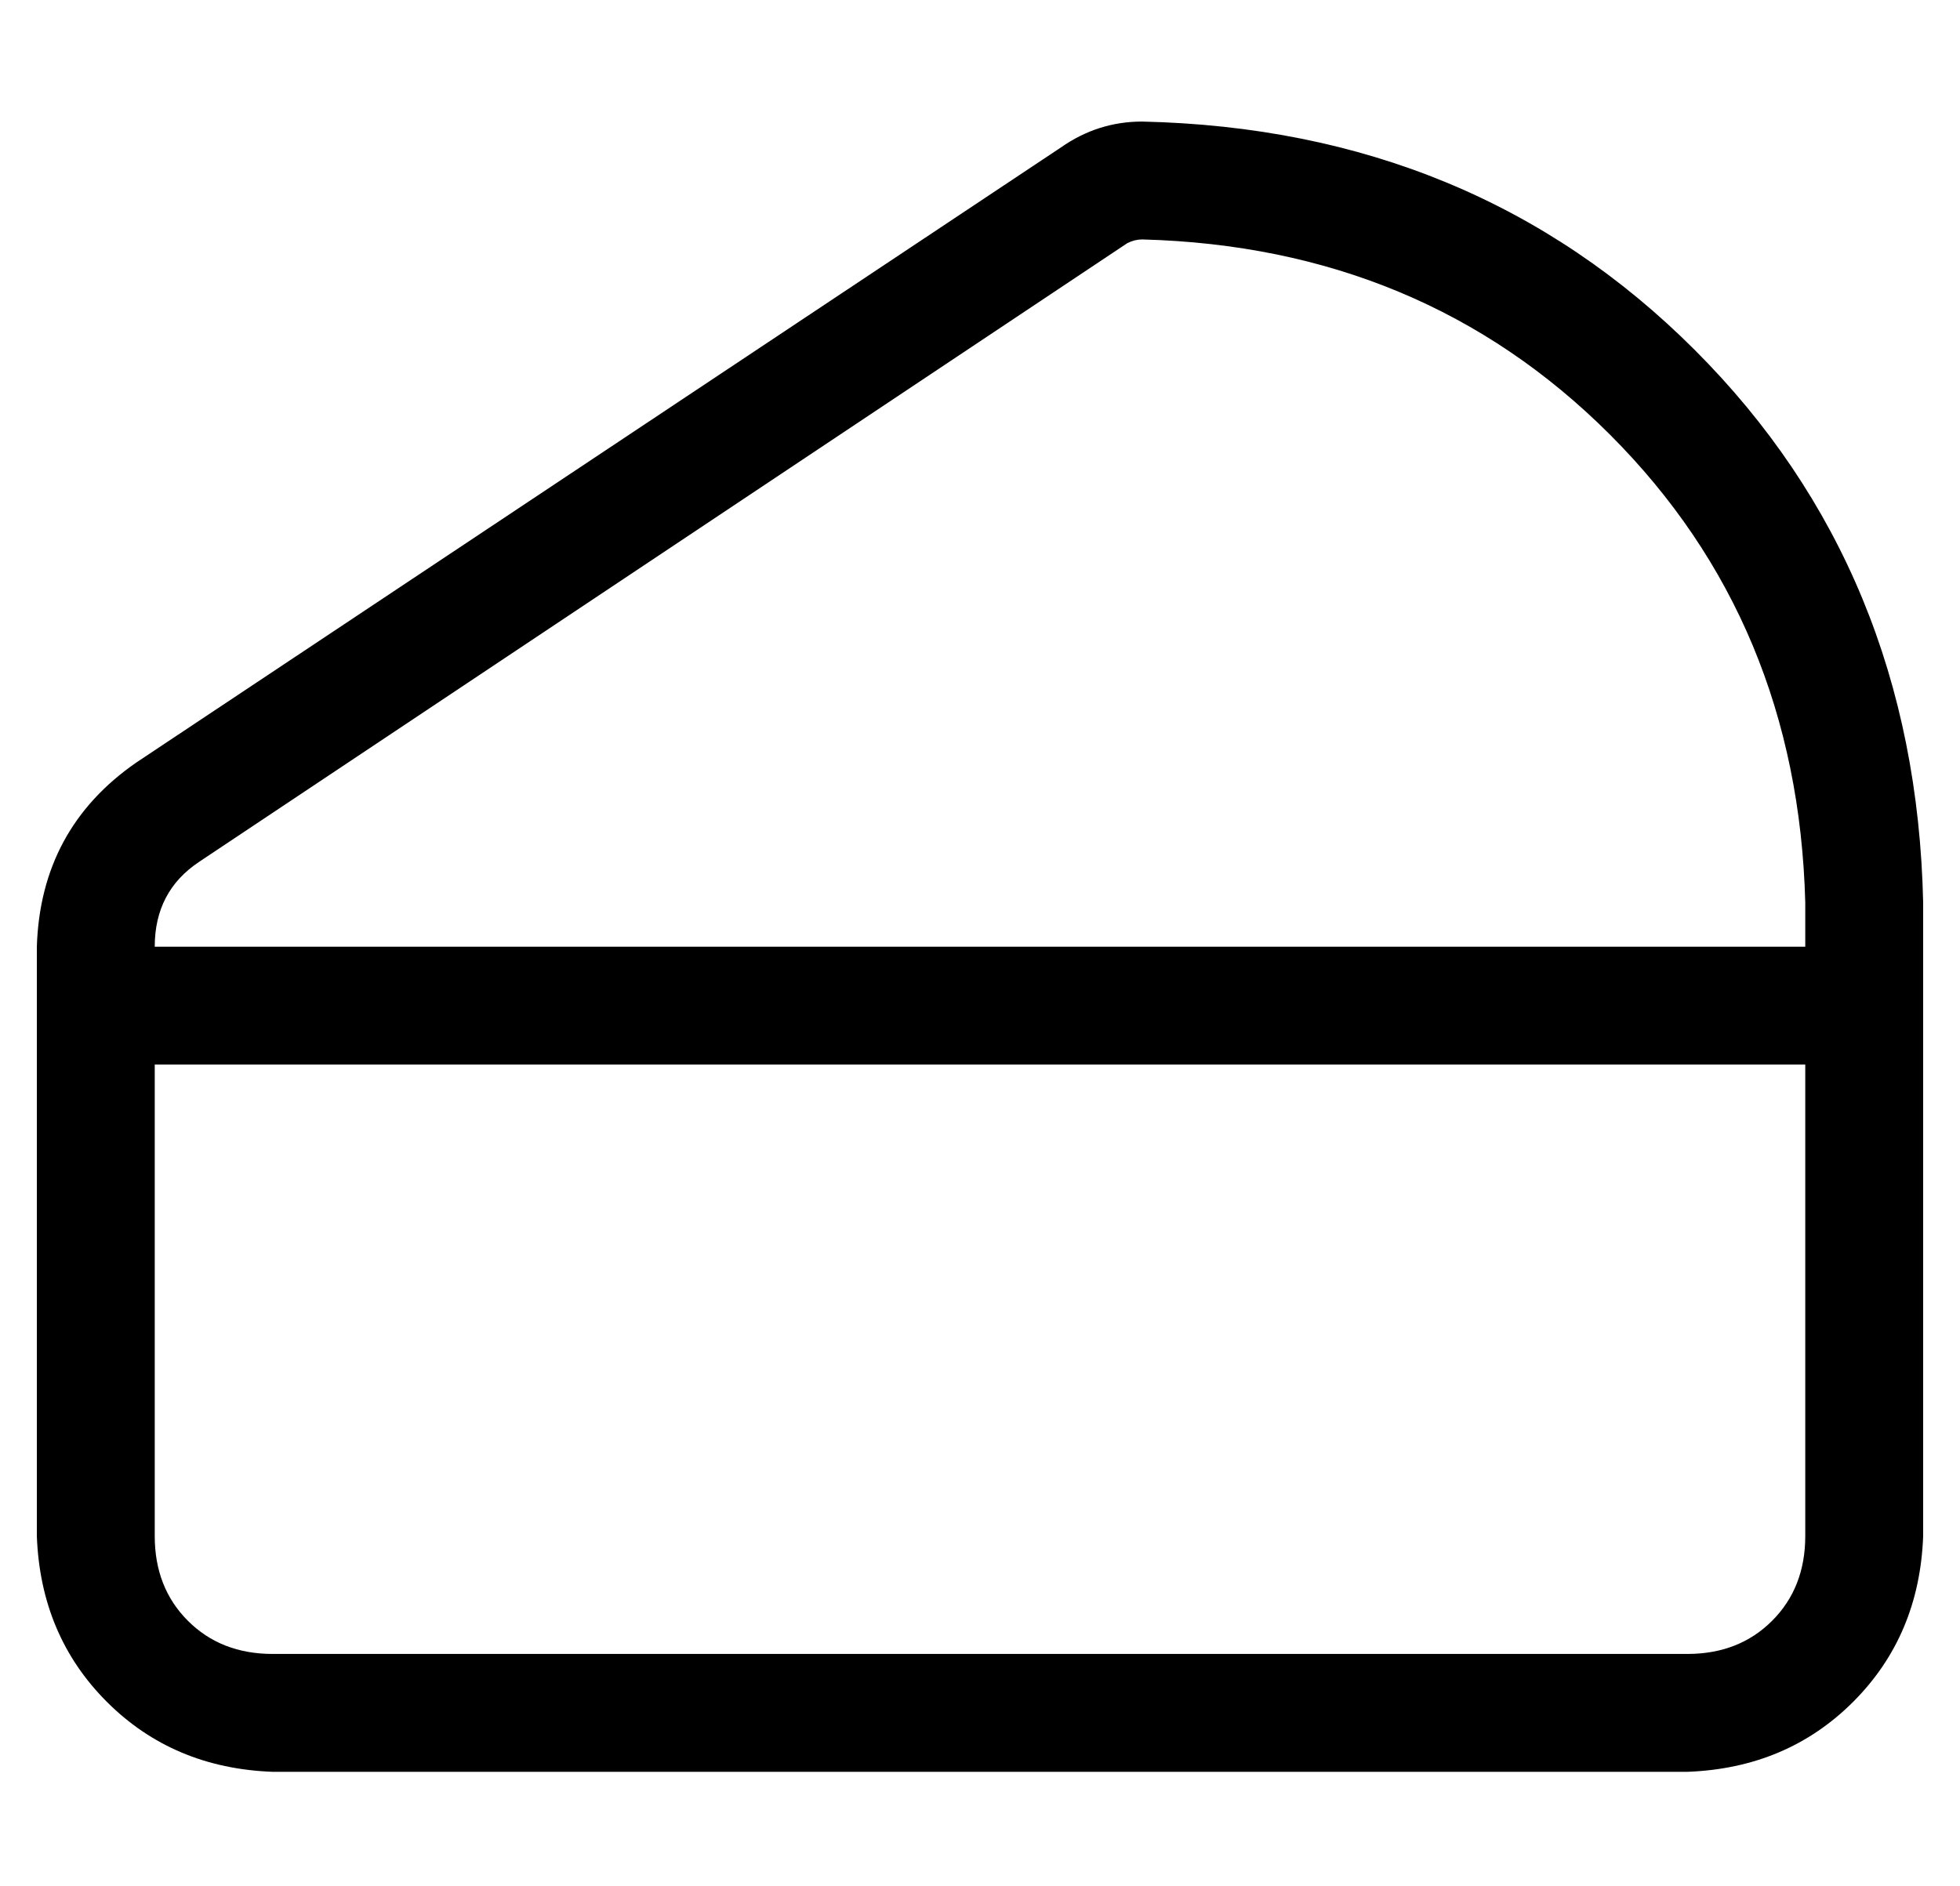 <?xml version="1.0" standalone="no"?>
<!DOCTYPE svg PUBLIC "-//W3C//DTD SVG 1.1//EN" "http://www.w3.org/Graphics/SVG/1.1/DTD/svg11.dtd" >
<svg xmlns="http://www.w3.org/2000/svg" xmlns:xlink="http://www.w3.org/1999/xlink" version="1.1" viewBox="-10 -40 532 512">
   <path fill="currentColor"
d="M480 205v12v-12v12h-448v0q0 -15 12 -23l252 -168v0q2 -1 4 -1q76 2 127 53t53 127v0zM32 249h448h-448h448v128v0q0 14 -9 23t-23 9h-384v0q-14 0 -23 -9t-9 -23v-128v0zM512 217v-12v12v-12q-2 -90 -62 -150t-150 -62q-12 0 -22 7l-251 167v0q-26 18 -27 50v160v0
q1 27 19 45t45 19h384v0q27 -1 45 -19t19 -45v-160v0z" />
</svg>
